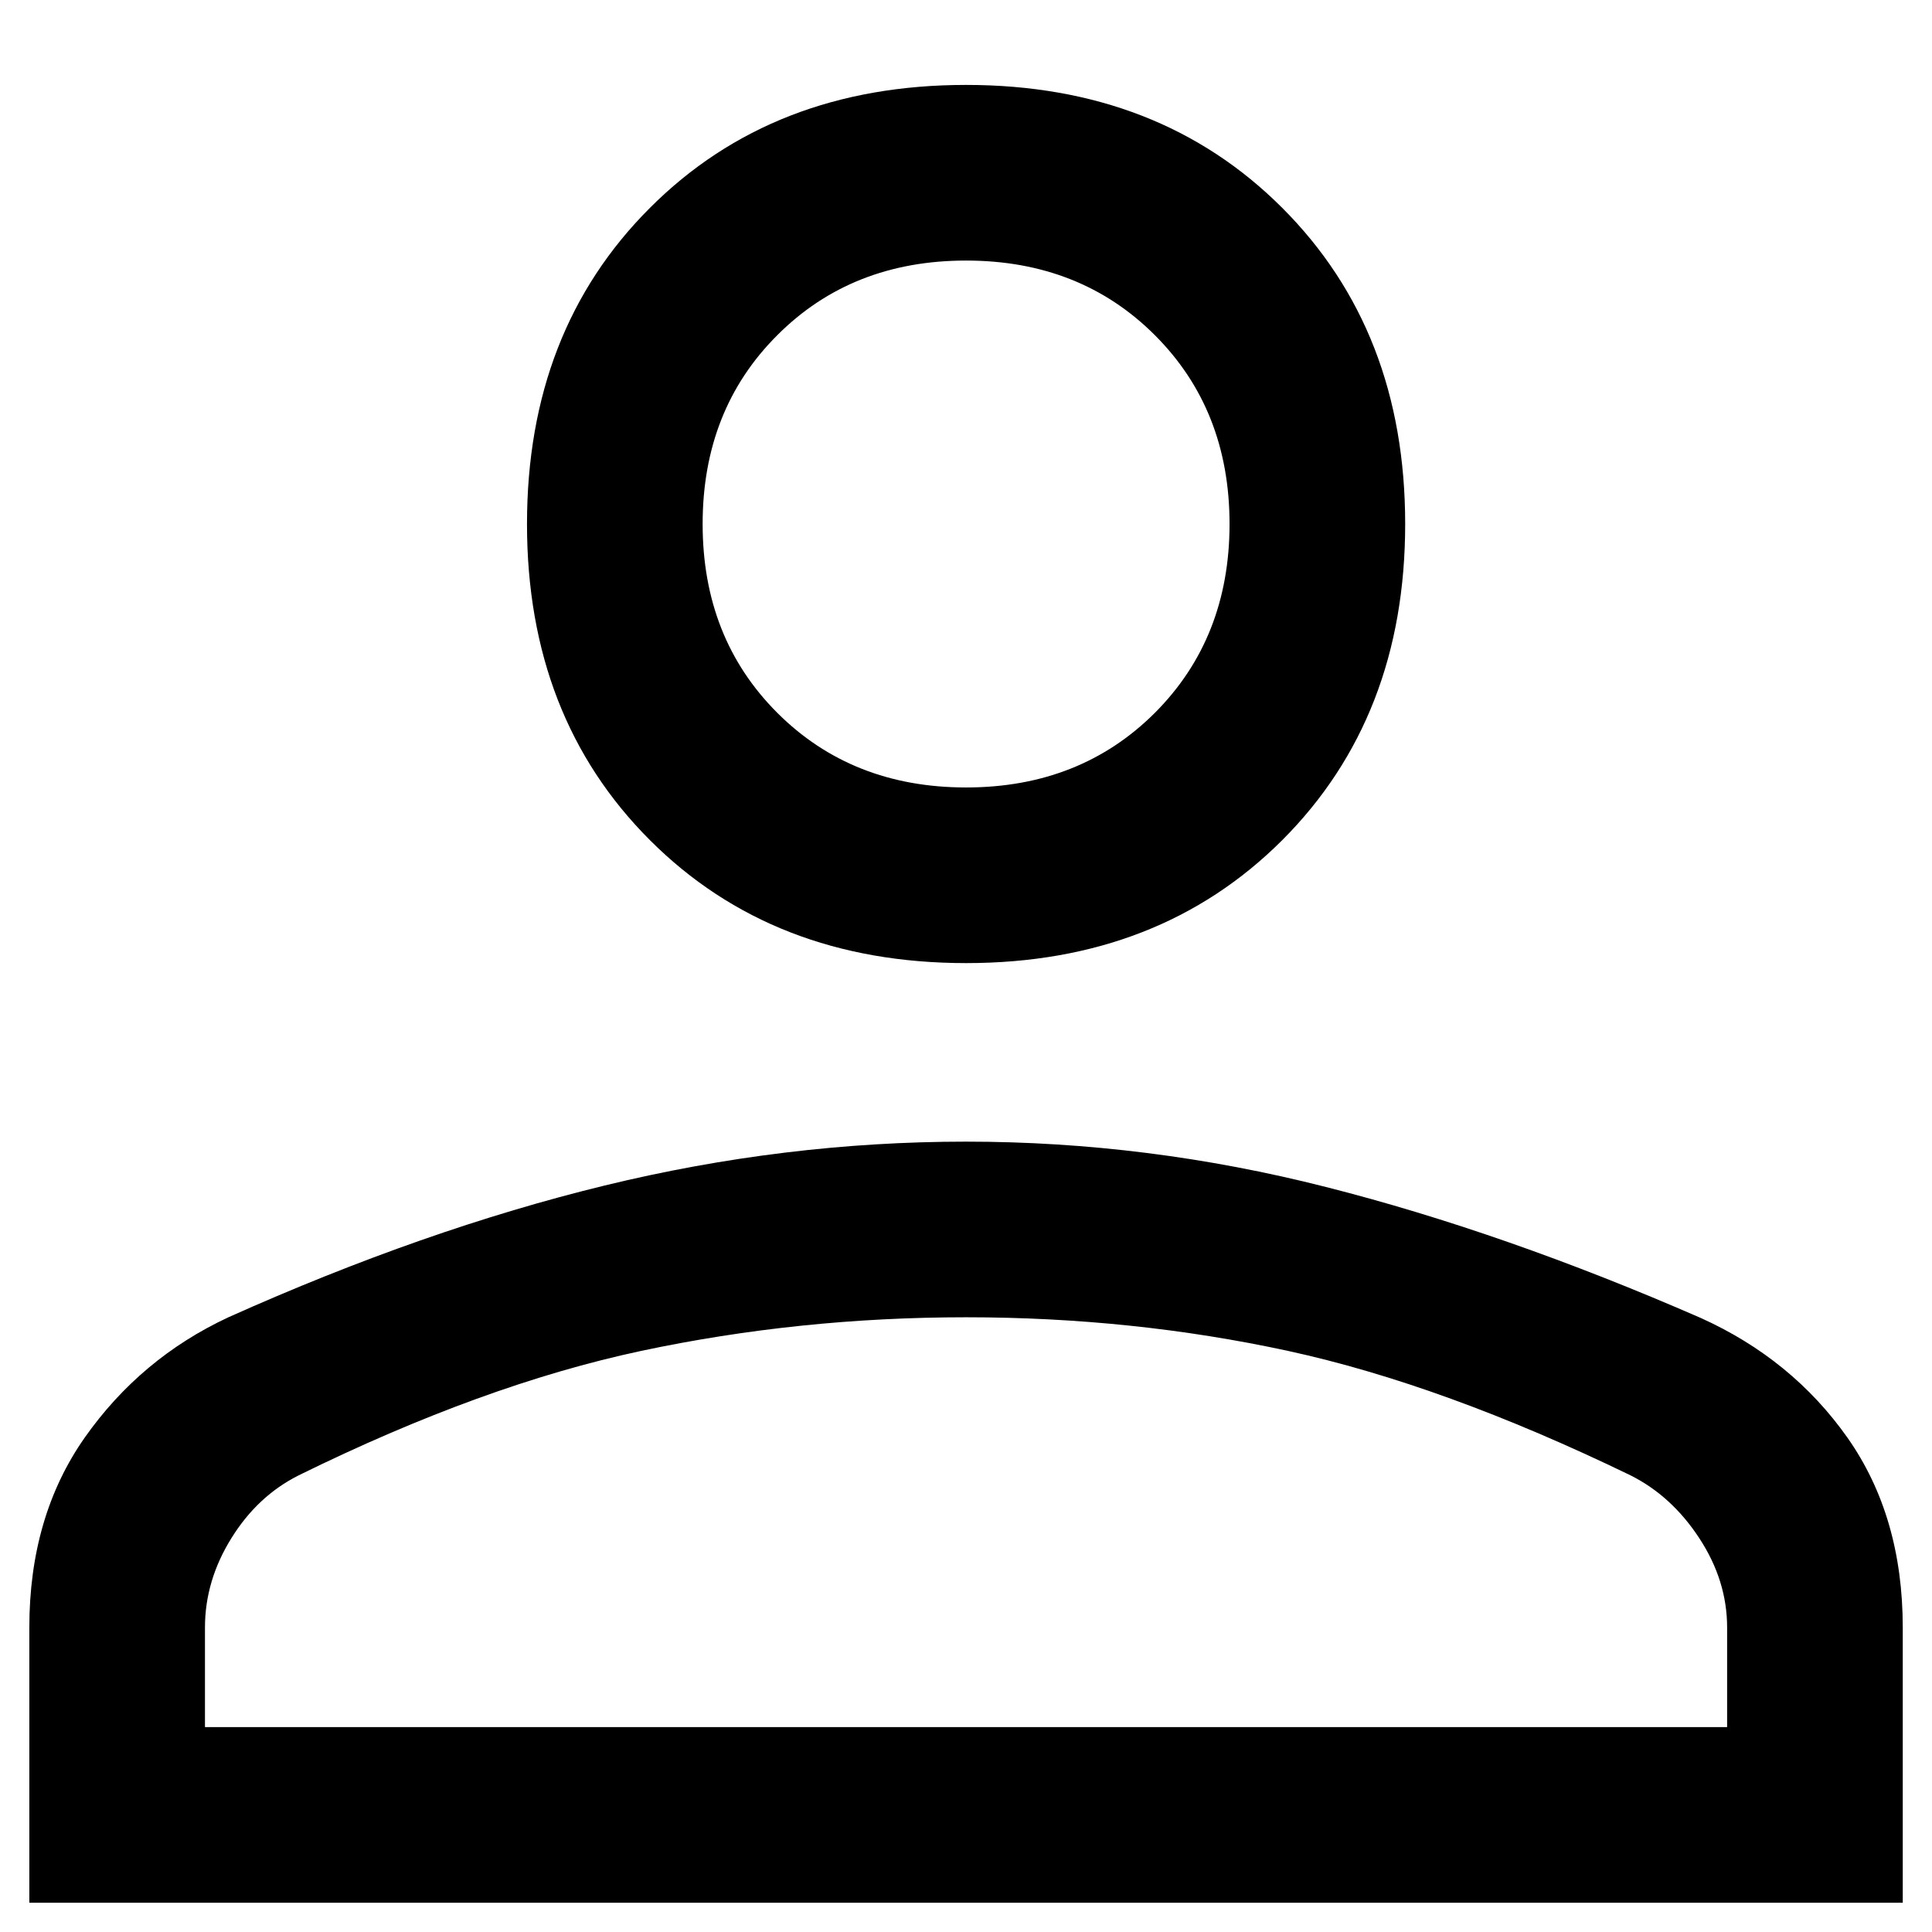 <svg width="22" height="22" viewBox="0 0 22 22" fill="none" xmlns="http://www.w3.org/2000/svg">
<path d="M11.001 10.967C9.534 10.967 8.334 10.5 7.401 9.567C6.467 8.633 6.001 7.433 6.001 5.967C6.001 4.5 6.467 3.3 7.401 2.367C8.334 1.433 9.534 0.967 11.001 0.967C12.467 0.967 13.667 1.433 14.601 2.367C15.534 3.3 16.001 4.5 16.001 5.967C16.001 7.433 15.534 8.633 14.601 9.567C13.667 10.5 12.467 10.967 11.001 10.967ZM0.334 21.667V18.533C0.334 17.689 0.545 16.967 0.967 16.367C1.39 15.767 1.934 15.311 2.601 15C4.09 14.333 5.517 13.833 6.884 13.5C8.251 13.167 9.623 13 11.001 13C12.378 13 13.745 13.172 15.101 13.517C16.456 13.861 17.878 14.358 19.365 15.007C20.06 15.32 20.618 15.776 21.038 16.372C21.457 16.968 21.667 17.689 21.667 18.533V21.667H0.334ZM2.334 19.667H19.667V18.533C19.667 18.178 19.562 17.839 19.351 17.517C19.14 17.194 18.878 16.956 18.567 16.8C17.145 16.111 15.845 15.639 14.667 15.383C13.489 15.128 12.267 15 11.001 15C9.734 15 8.501 15.128 7.301 15.383C6.101 15.639 4.801 16.111 3.401 16.8C3.09 16.956 2.834 17.194 2.634 17.517C2.434 17.839 2.334 18.178 2.334 18.533V19.667ZM11.001 8.967C11.867 8.967 12.584 8.683 13.151 8.117C13.717 7.55 14.001 6.833 14.001 5.967C14.001 5.1 13.717 4.383 13.151 3.817C12.584 3.25 11.867 2.967 11.001 2.967C10.134 2.967 9.417 3.25 8.851 3.817C8.284 4.383 8.001 5.1 8.001 5.967C8.001 6.833 8.284 7.55 8.851 8.117C9.417 8.683 10.134 8.967 11.001 8.967Z" fill="black"/>
</svg>
